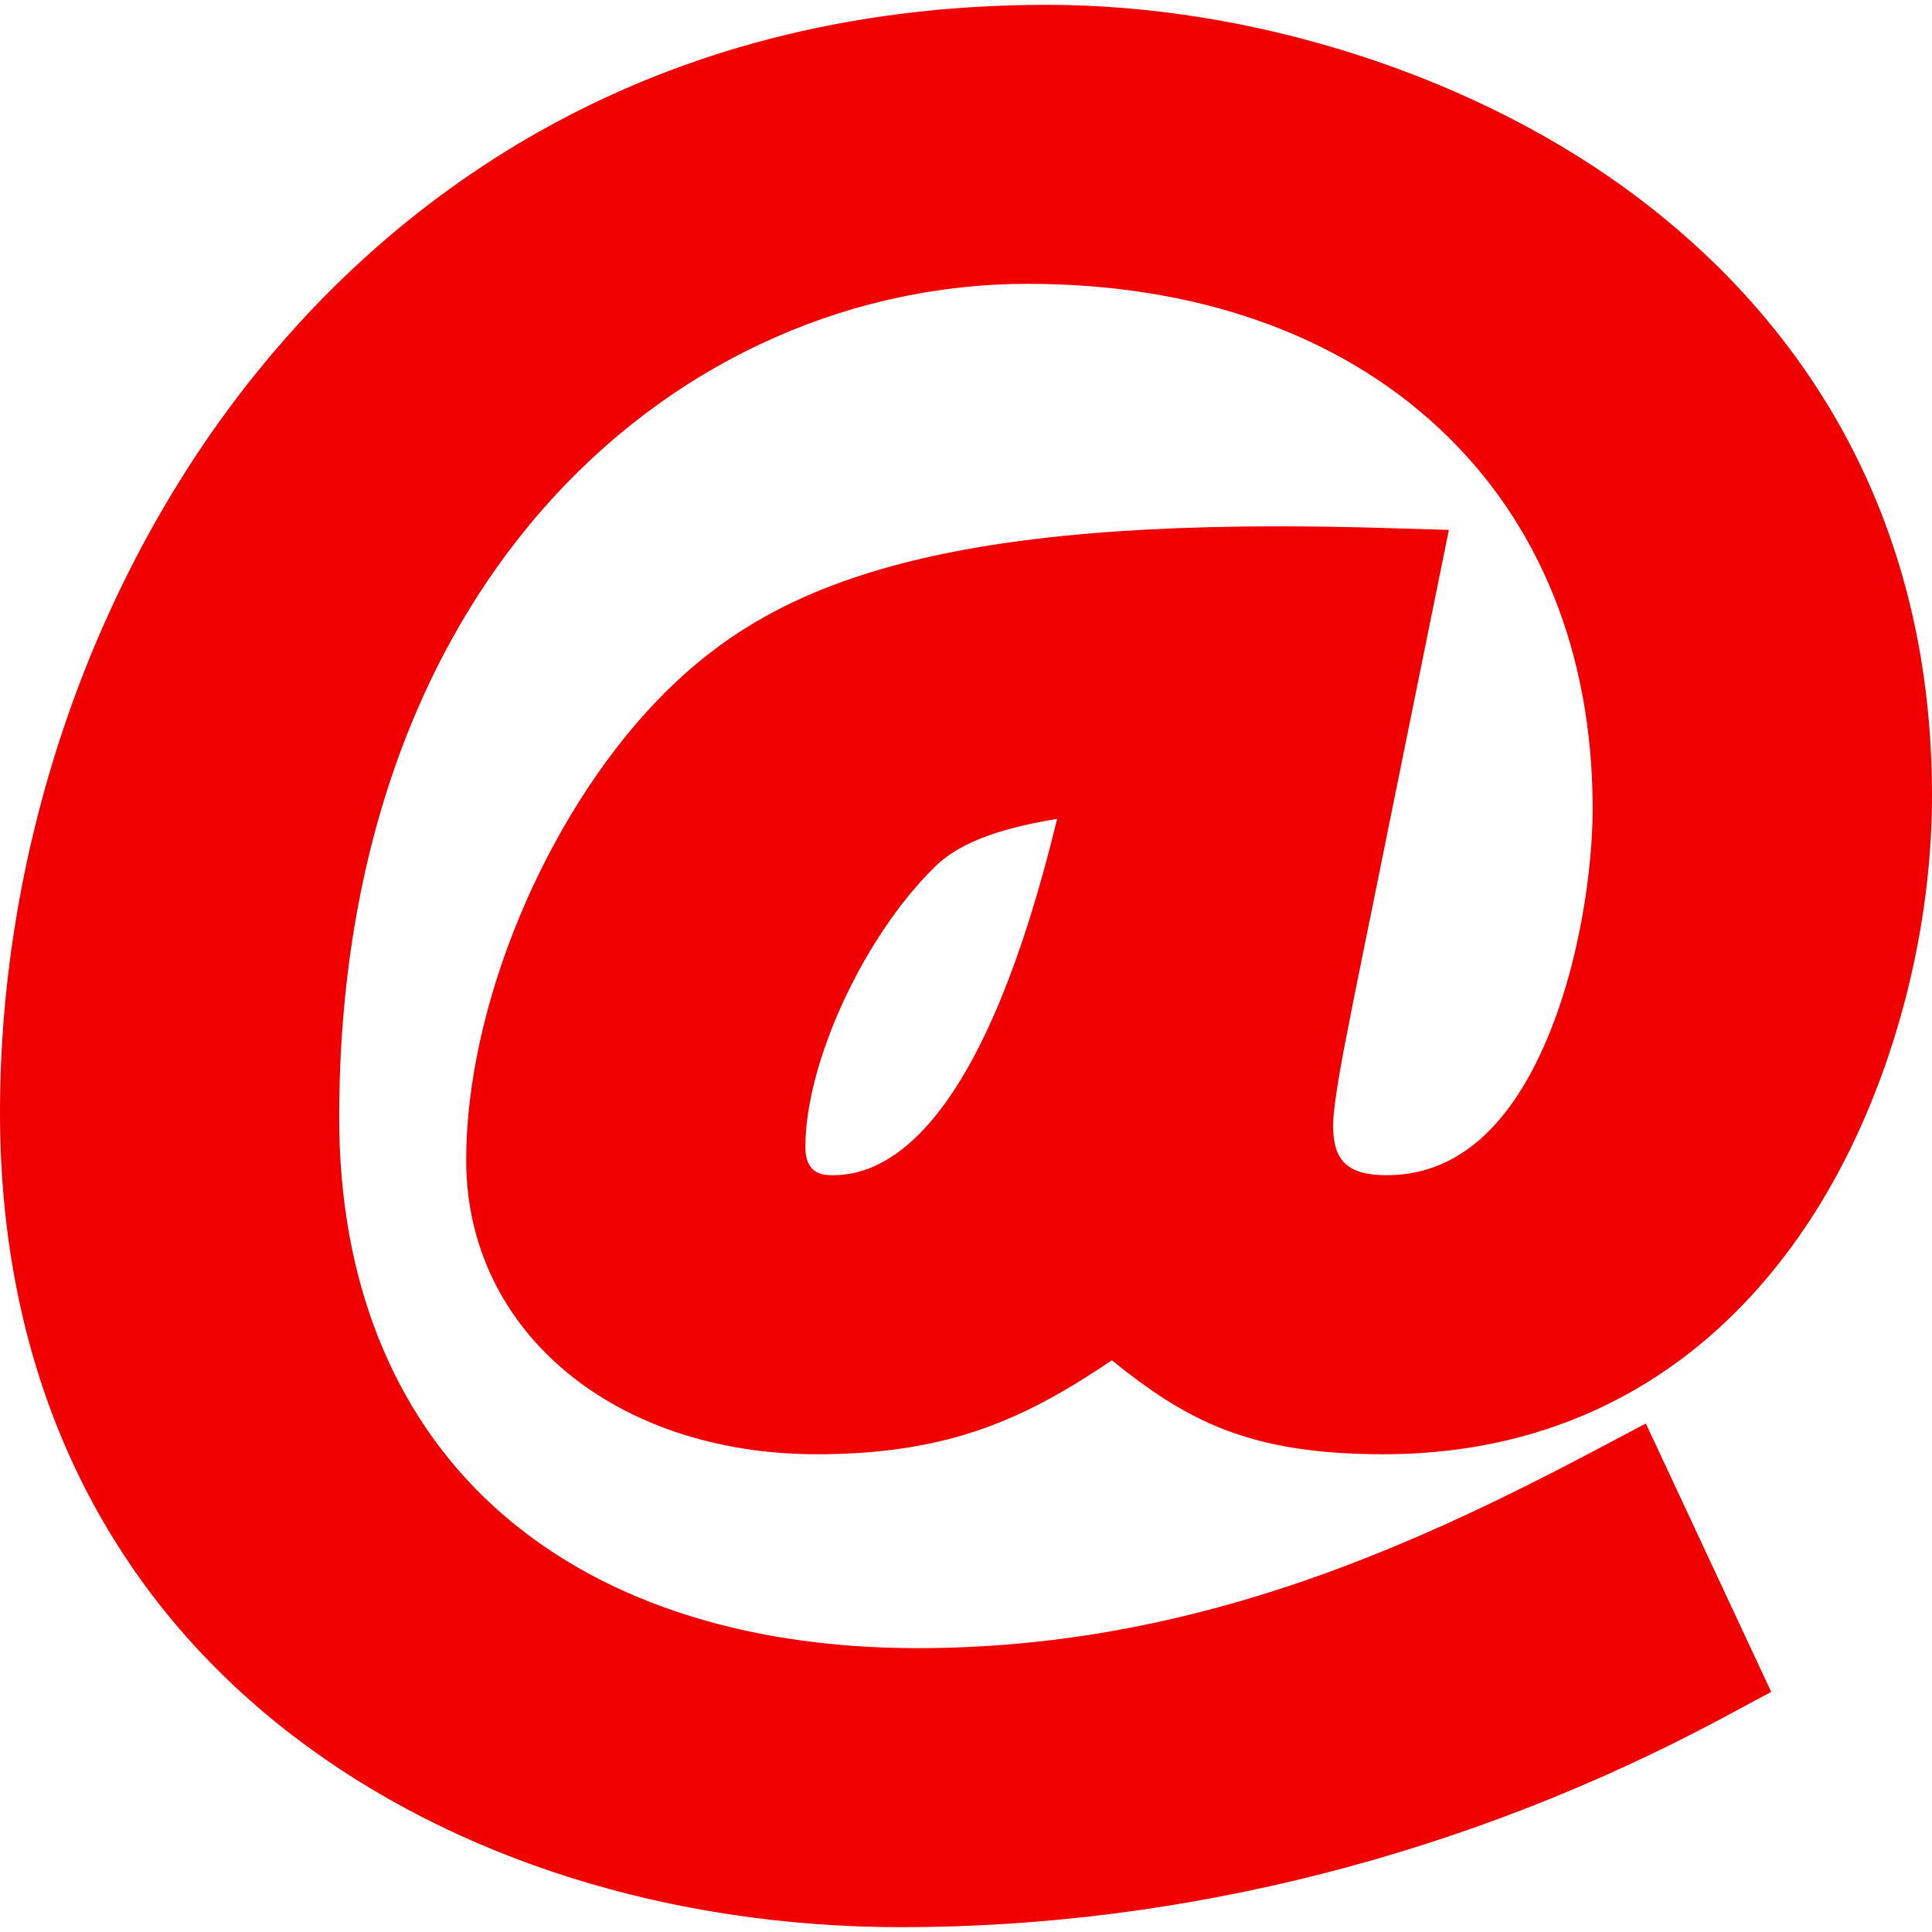 <?xml version="1.0" encoding="iso-8859-1"?>
<!-- Generator: Adobe Illustrator 16.0.0, SVG Export Plug-In . SVG Version: 6.00 Build 0)  -->
<!DOCTYPE svg PUBLIC "-//W3C//DTD SVG 1.1//EN" "http://www.w3.org/Graphics/SVG/1.1/DTD/svg11.dtd">
<svg xmlns="http://www.w3.org/2000/svg" xmlns:xlink="http://www.w3.org/1999/xlink" version="1.1" id="Capa_1" x="0px" y="0px" width="512px" height="512px" viewBox="0 0 474.138 474.138" style="enable-background:new 0 0 474.138 474.138;" xml:space="preserve">
<g>
	<g>
		<path d="M332.466,243.935l19.841-97.812l3.263-16.077l-16.399-0.487c-8.824-0.26-17.38-0.395-25.432-0.395    c-92.442,0-127.855,17.142-152.589,42.883c-27.531,28.785-46.745,75.114-46.745,112.685c0,41.812,36.215,72.16,86.114,72.16    c32.693,0,51.39-8.928,72.345-23.059c18.366,14.816,33.66,23.059,66.674,23.059c44.107,0,80.438-20.088,105.065-58.094    c18.495-28.541,29.535-67.25,29.535-103.553c0-78.425-41.258-124.573-75.869-149.478C359.471,17.851,306.634,1.183,256.93,1.183    c-99.872,0-160.442,48.883-193.667,89.891C23.06,140.694,0,207.026,0,273.06c0,63.977,24.844,116.842,71.846,152.879    c39.544,30.32,92.583,47.016,149.343,47.016c69.272,0,139.111-17.826,201.966-51.561l11.521-6.182l-5.532-11.844l-19.085-40.863    l-6.145-13.156l-12.837,6.781c-47.528,25.107-100.527,48.346-165.944,48.346c-43.14,0-79.098-12.035-103.979-34.803    c-24.802-22.689-37.911-55.65-37.911-95.32c0-134.384,84.967-204.696,168.896-204.696c41.283,0,76.243,12.28,101.1,35.508    c24.611,23.002,37.62,55.27,37.62,93.321c0,14.428-3.122,38.323-11.916,58.184c-9.327,21.059-22.313,31.738-38.596,31.738    c-9.489,0-13.186-3.4-13.186-12.127c0-5.516,2.641-18.836,4.22-26.797C331.796,247.394,332.169,245.505,332.466,243.935z     M259.436,200.955c-17.49,72.175-39.479,87.458-54.942,87.458c-2.222,0-6.845,0-6.845-6.928c0-20.631,14.186-51.409,31.628-68.615    C236.171,205.986,247.419,202.999,259.436,200.955z" fill="#f00000"/>
	</g>
</g>
<g>
</g>
<g>
</g>
<g>
</g>
<g>
</g>
<g>
</g>
<g>
</g>
<g>
</g>
<g>
</g>
<g>
</g>
<g>
</g>
<g>
</g>
<g>
</g>
<g>
</g>
<g>
</g>
<g>
</g>
</svg>
